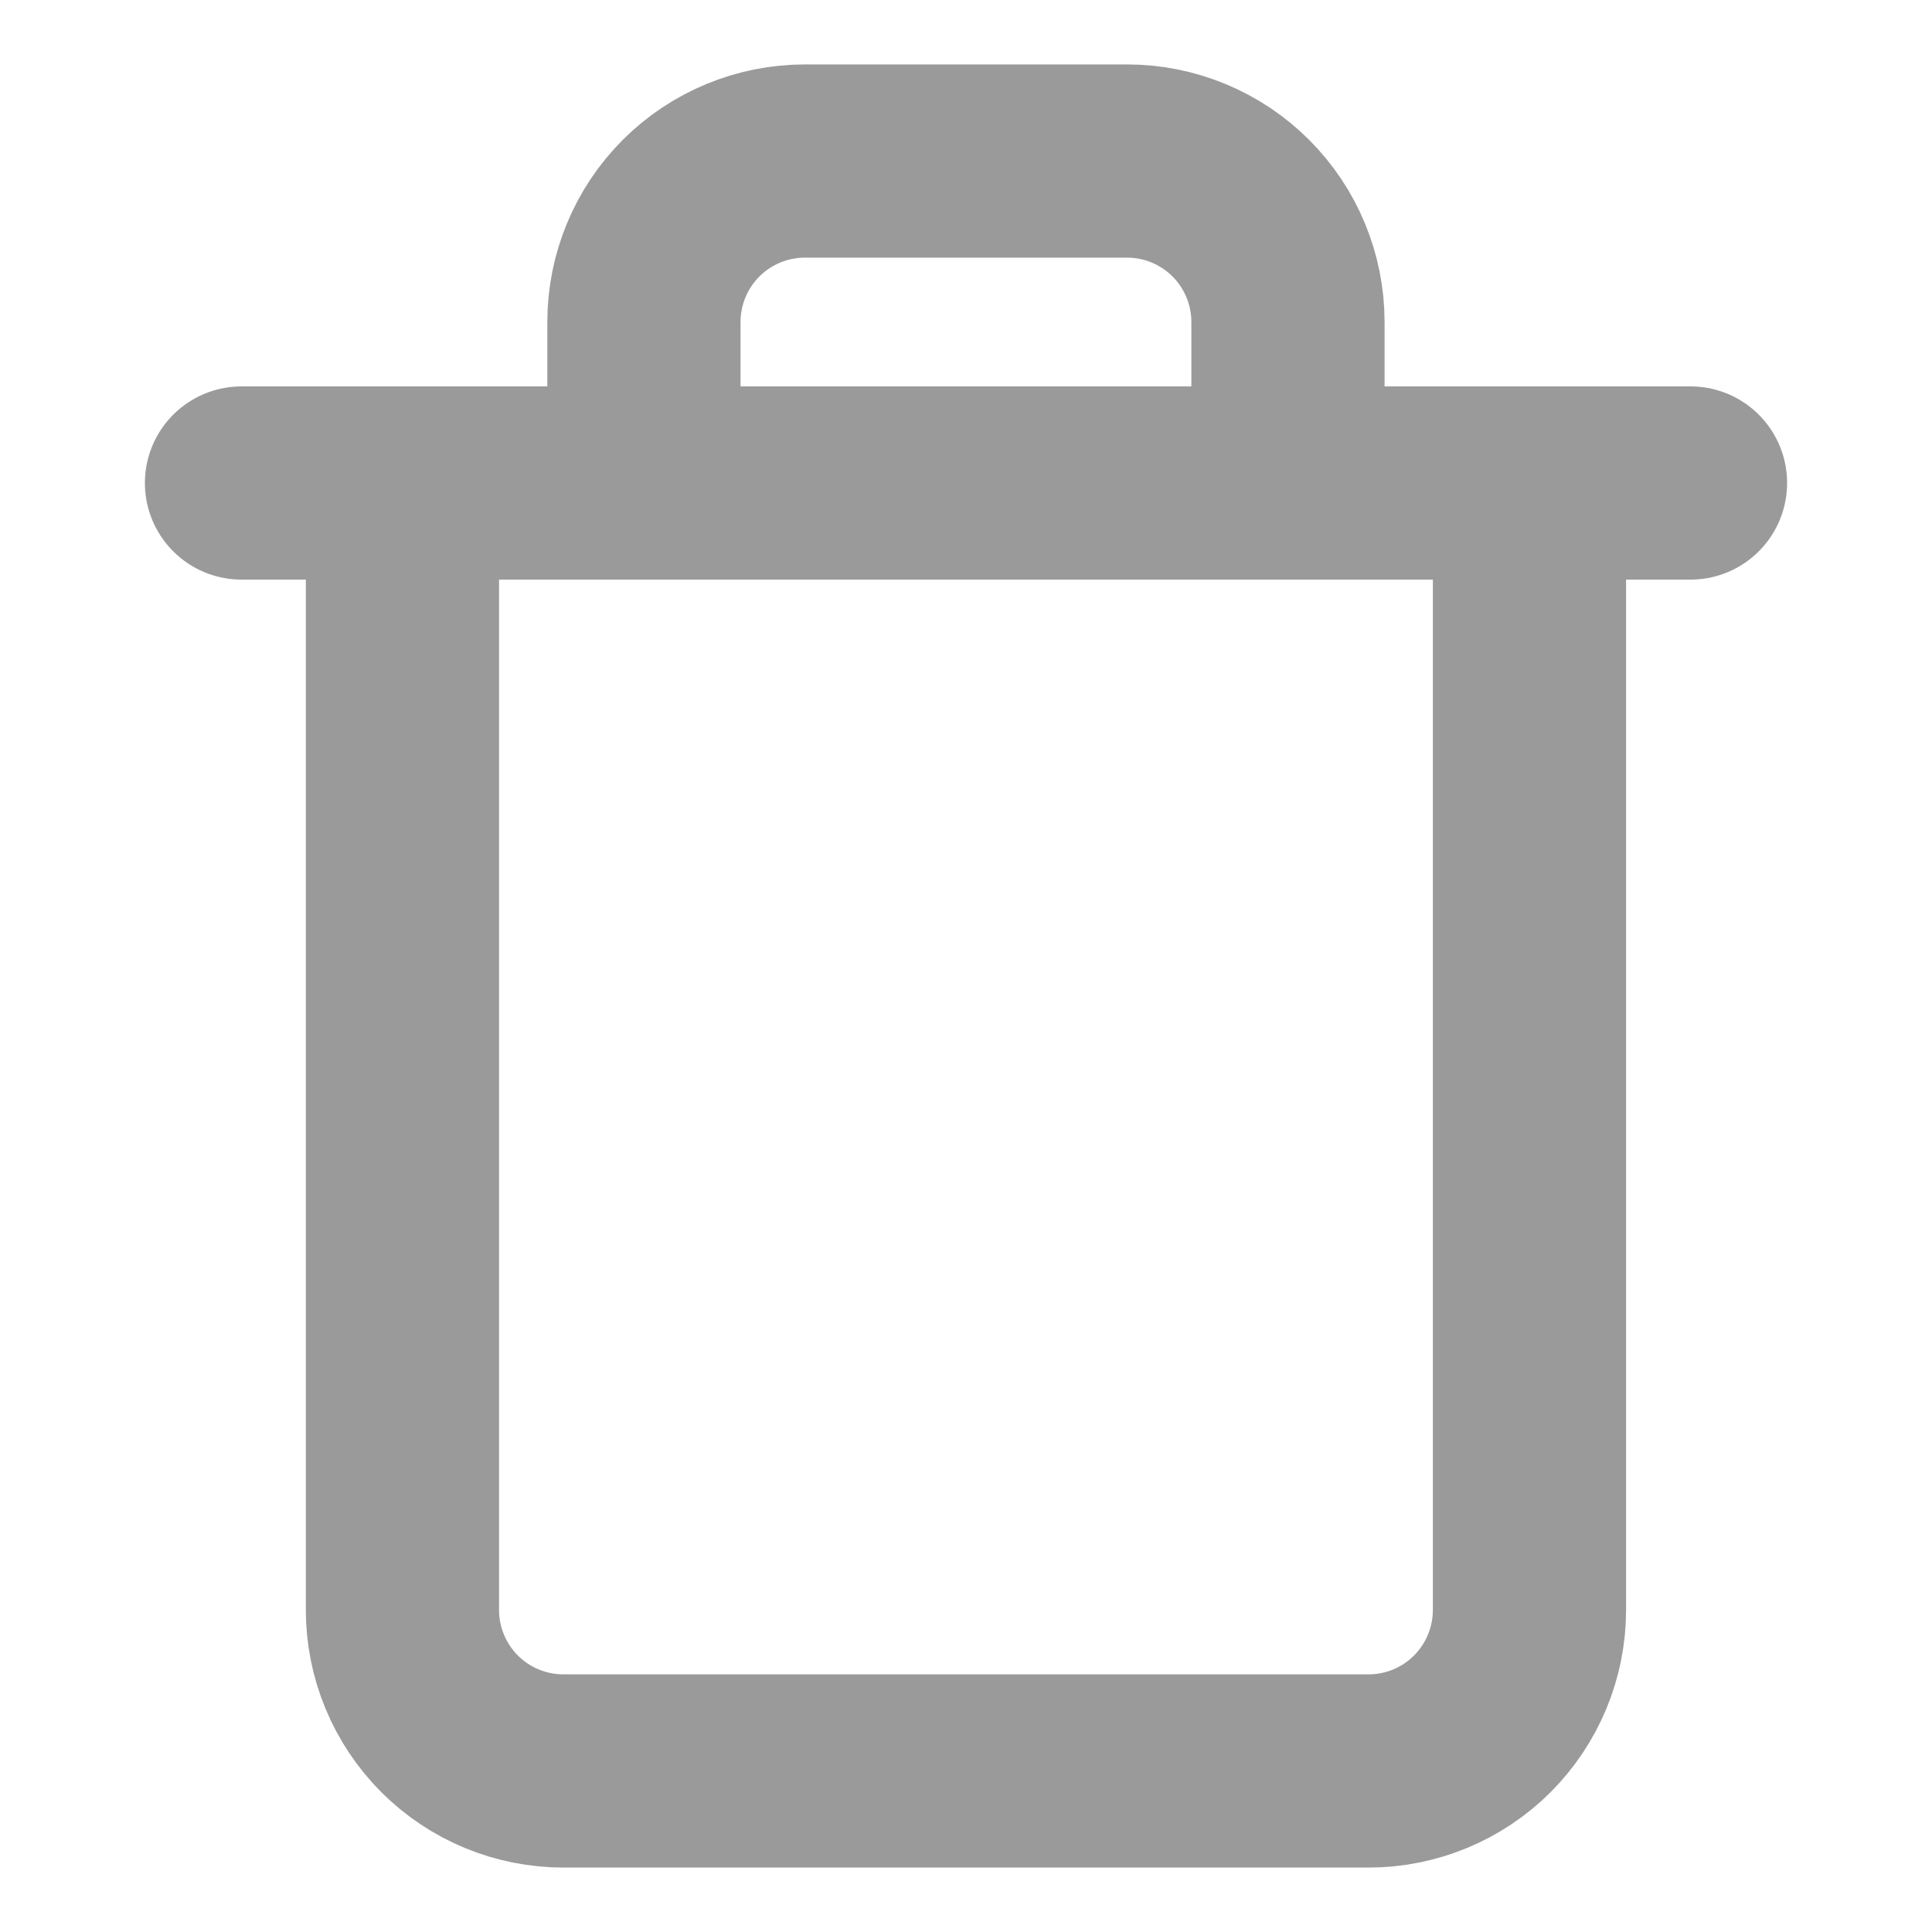 <svg width="20" height="20" viewBox="0 0 20 20" fill="none" xmlns="http://www.w3.org/2000/svg">
<path d="M2.5 5H4.167H17.5" stroke="#9A9A9A" stroke-width="2" stroke-linecap="round" stroke-linejoin="round"/>
<path d="M6.666 5V3.333C6.666 2.891 6.842 2.467 7.154 2.155C7.467 1.842 7.891 1.667 8.333 1.667H11.666C12.108 1.667 12.532 1.842 12.845 2.155C13.157 2.467 13.333 2.891 13.333 3.333V5M15.833 5V16.666C15.833 17.108 15.657 17.532 15.345 17.845C15.032 18.158 14.608 18.333 14.166 18.333H5.833C5.391 18.333 4.967 18.158 4.654 17.845C4.342 17.532 4.166 17.108 4.166 16.666V5H15.833Z" stroke="#9A9A9A" stroke-width="2" stroke-linecap="round" stroke-linejoin="round"/>
</svg>
